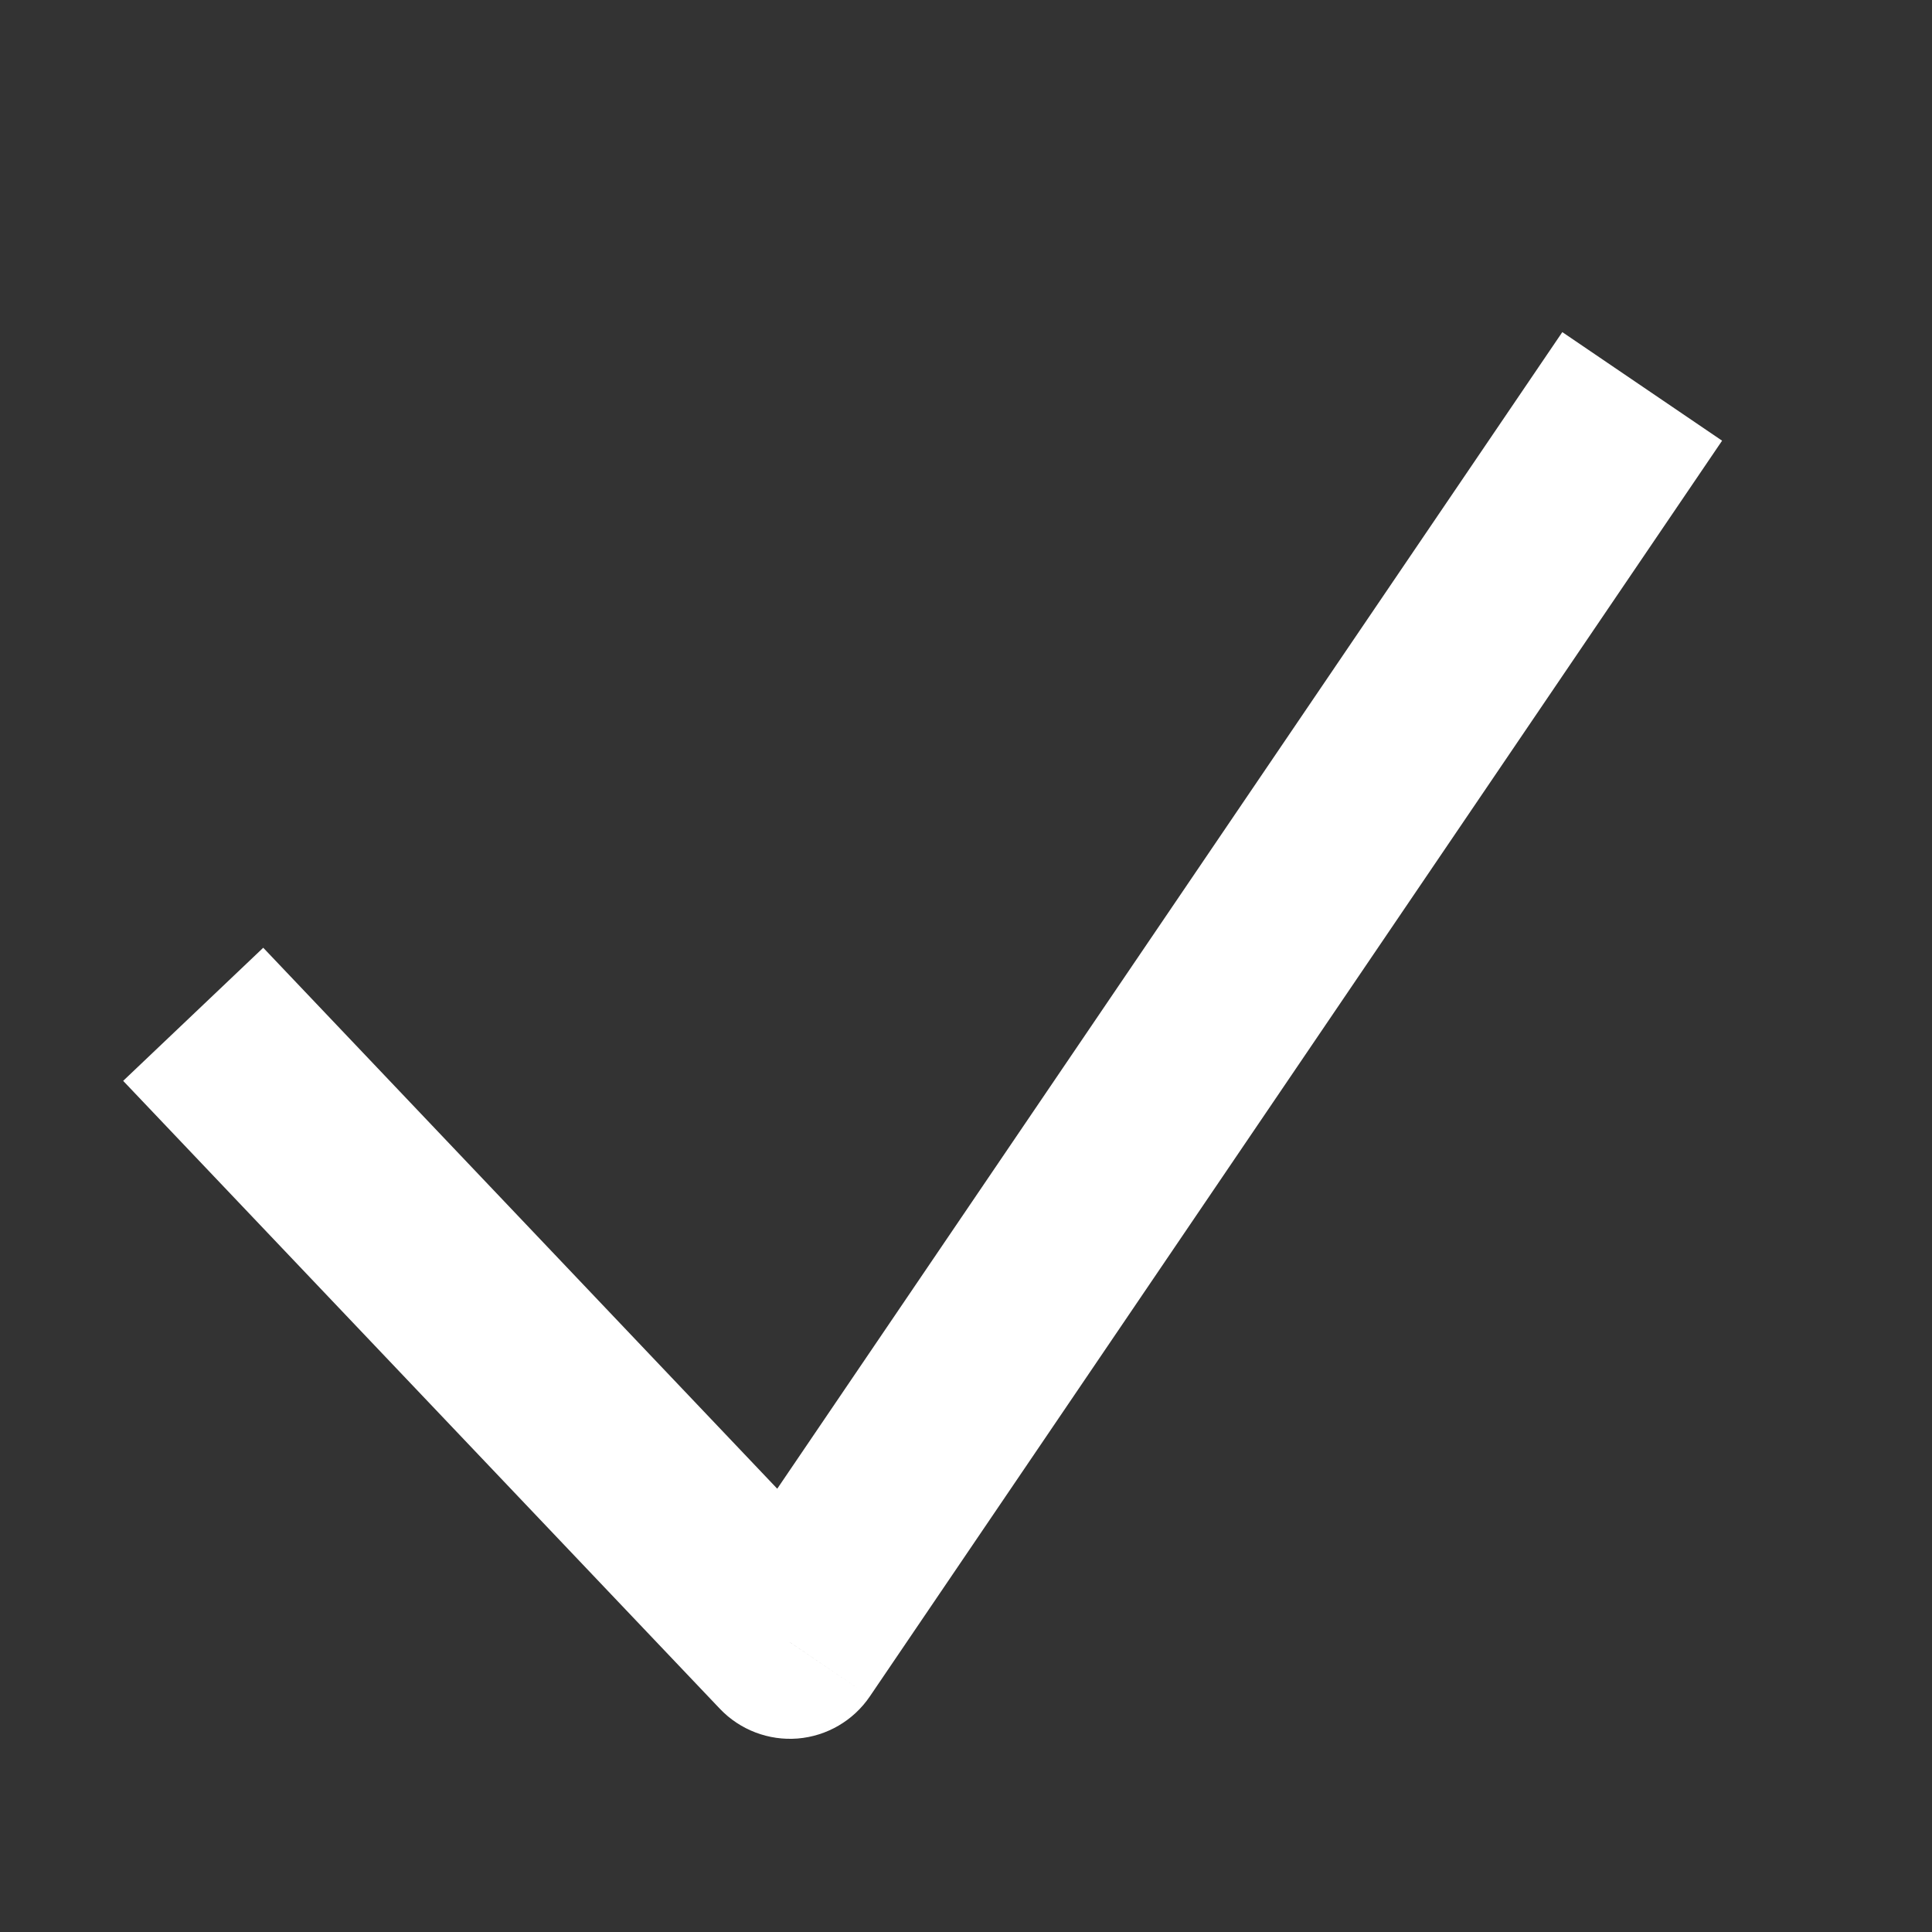 <svg width="20" height="20" viewBox="0 0 20 20" fill="none" xmlns="http://www.w3.org/2000/svg">
<rect x="0" y="0" width="20" height="20" fill="#333333" stroke="none"/>
<path d="M8.176 17L7.452 17.689C7.66 17.908 7.957 18.021 8.258 17.997C8.56 17.972 8.834 17.812 9.004 17.562L8.176 17ZM1.275 11.189L7.452 17.689L8.901 16.311L2.725 9.811L1.275 11.189ZM9.004 17.562L17.827 4.562L16.173 3.438L7.349 16.438L9.004 17.562Z" fill="white"/>
</svg>
